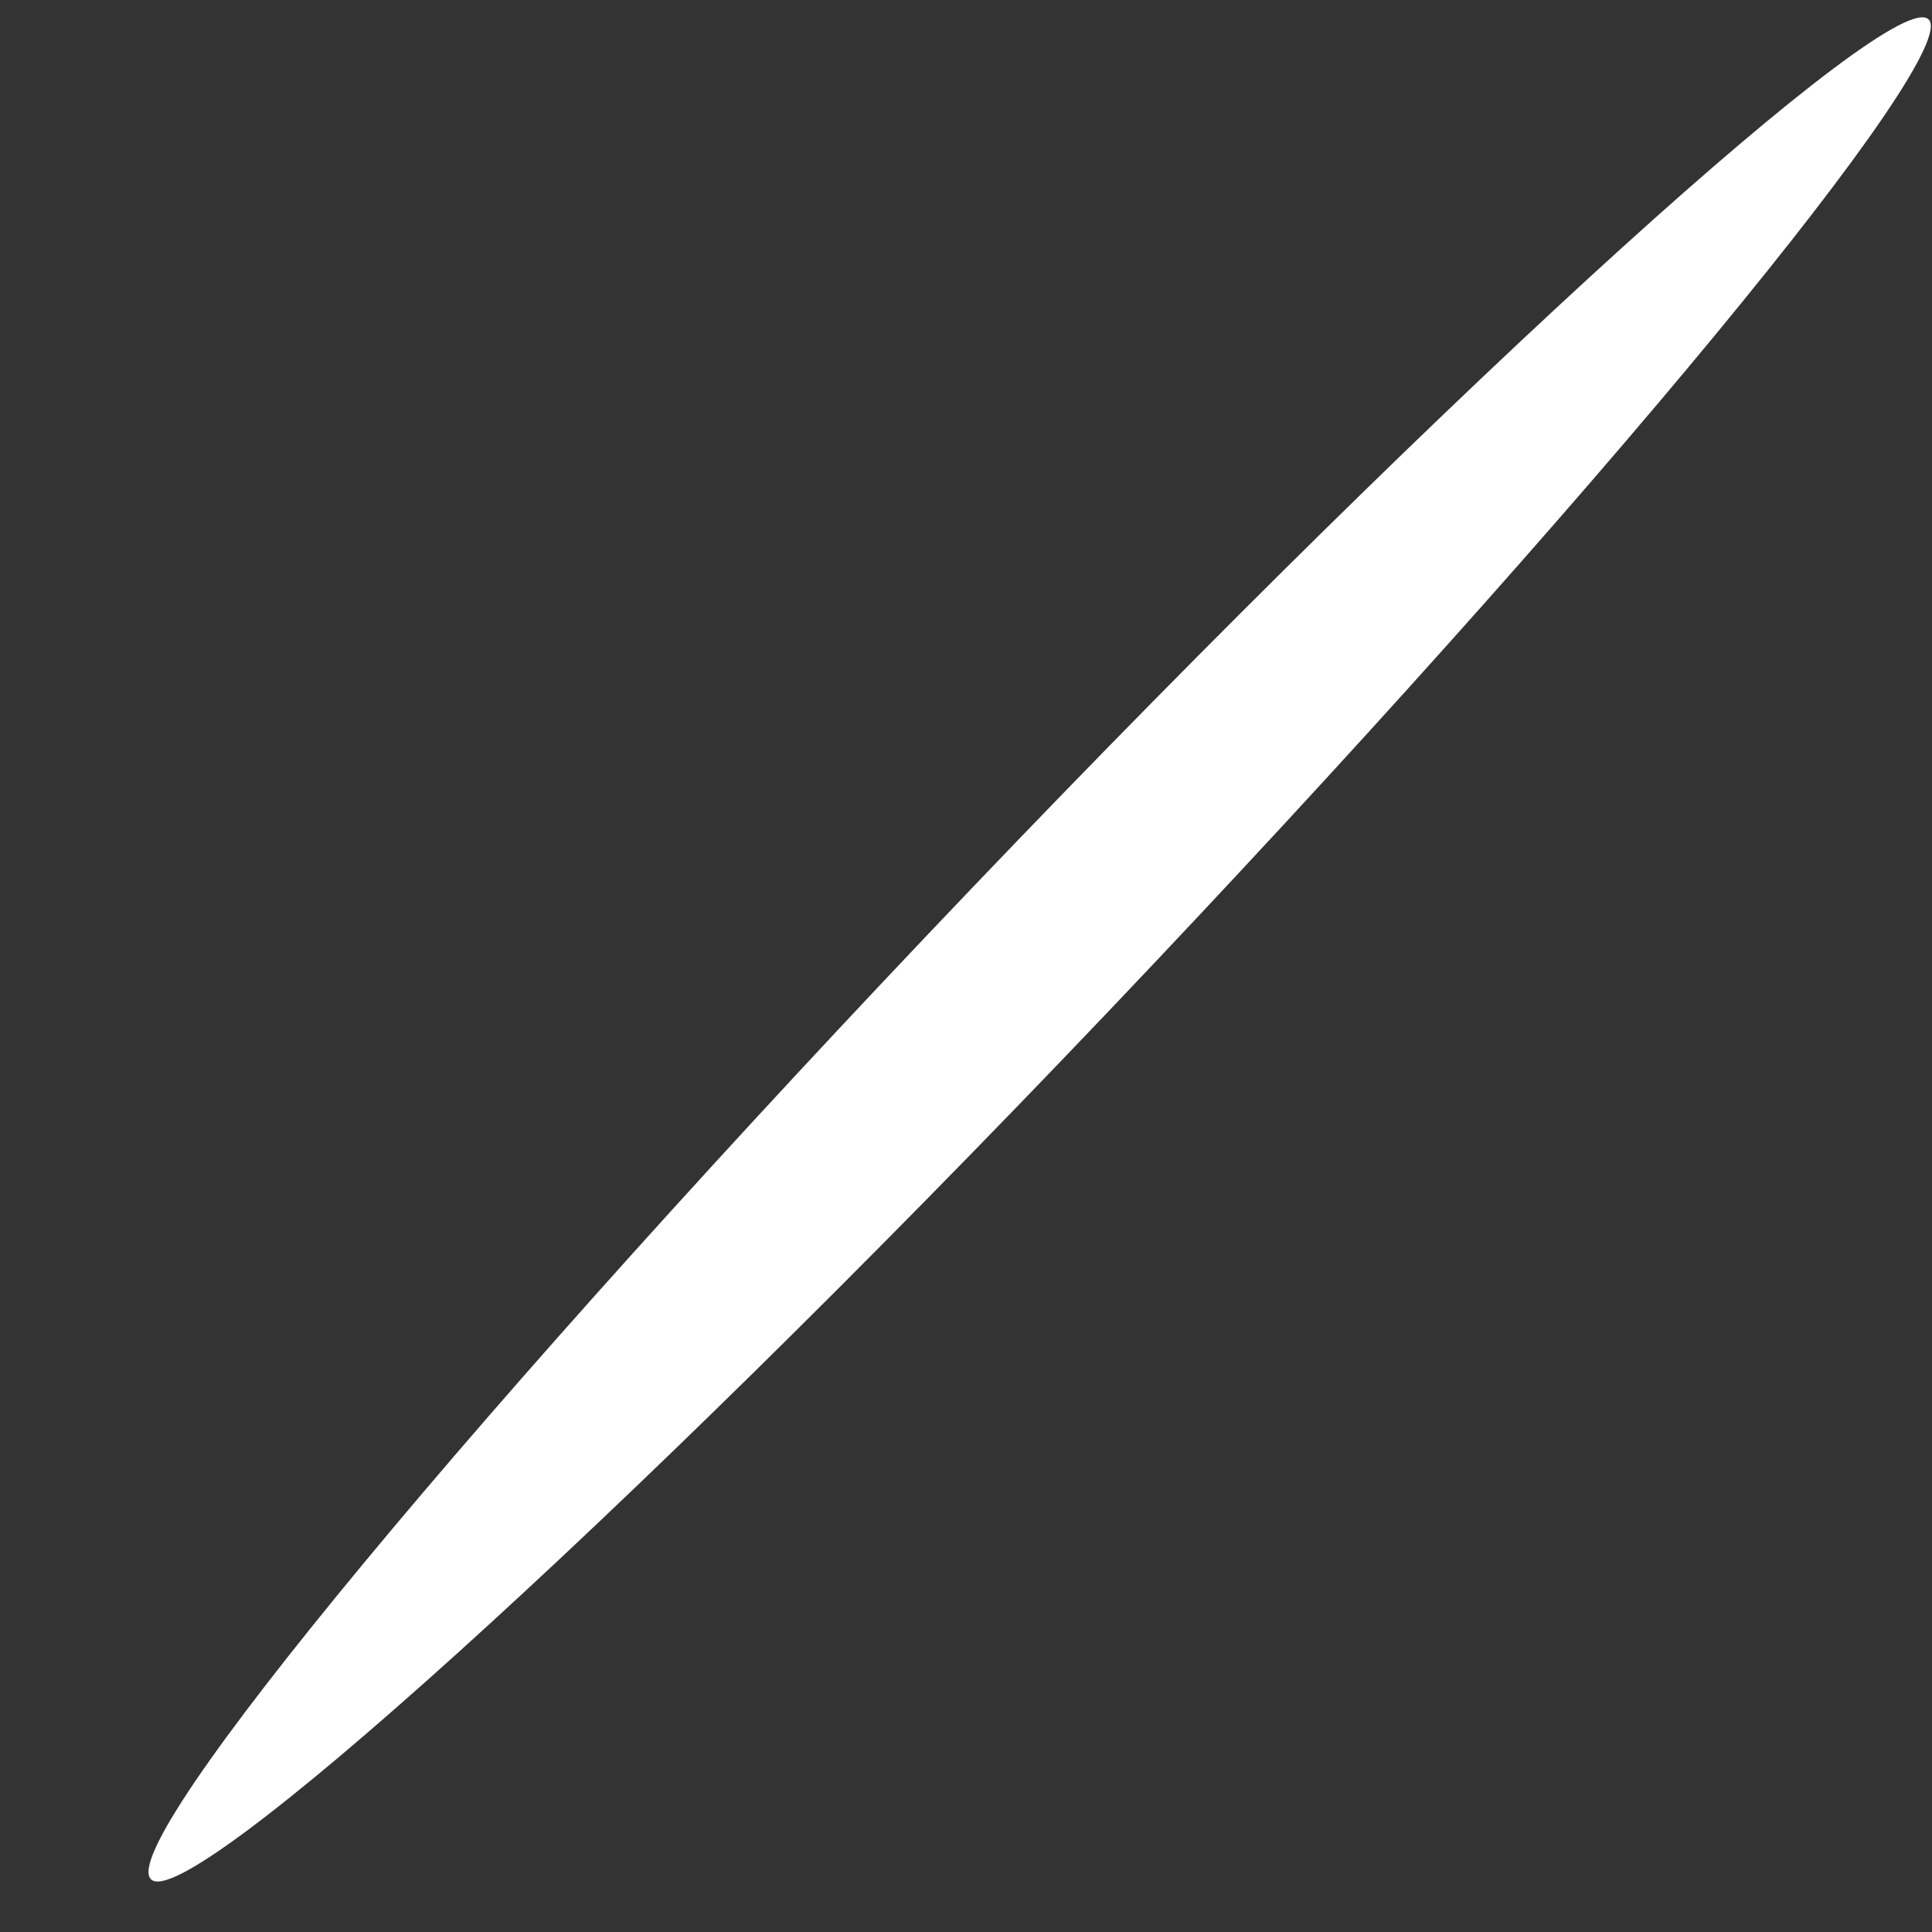<?xml version="1.0" encoding="UTF-8" standalone="no"?><svg width='11' height='11' viewBox='0 0 11 11' fill='none' xmlns='http://www.w3.org/2000/svg'>
<rect x="0" y="0" width="11" height="11" fill="#333333" stroke="none"/>
<path d='M0.86 10.7C0.65 10.5 2.75 7.97 5.54 5.05C8.33 2.13 10.78 -0.08 10.98 0.11C11.18 0.3 9.09 2.84 6.3 5.77C3.51 8.7 1.06 10.9 0.86 10.7Z' fill='white'/>
</svg>
